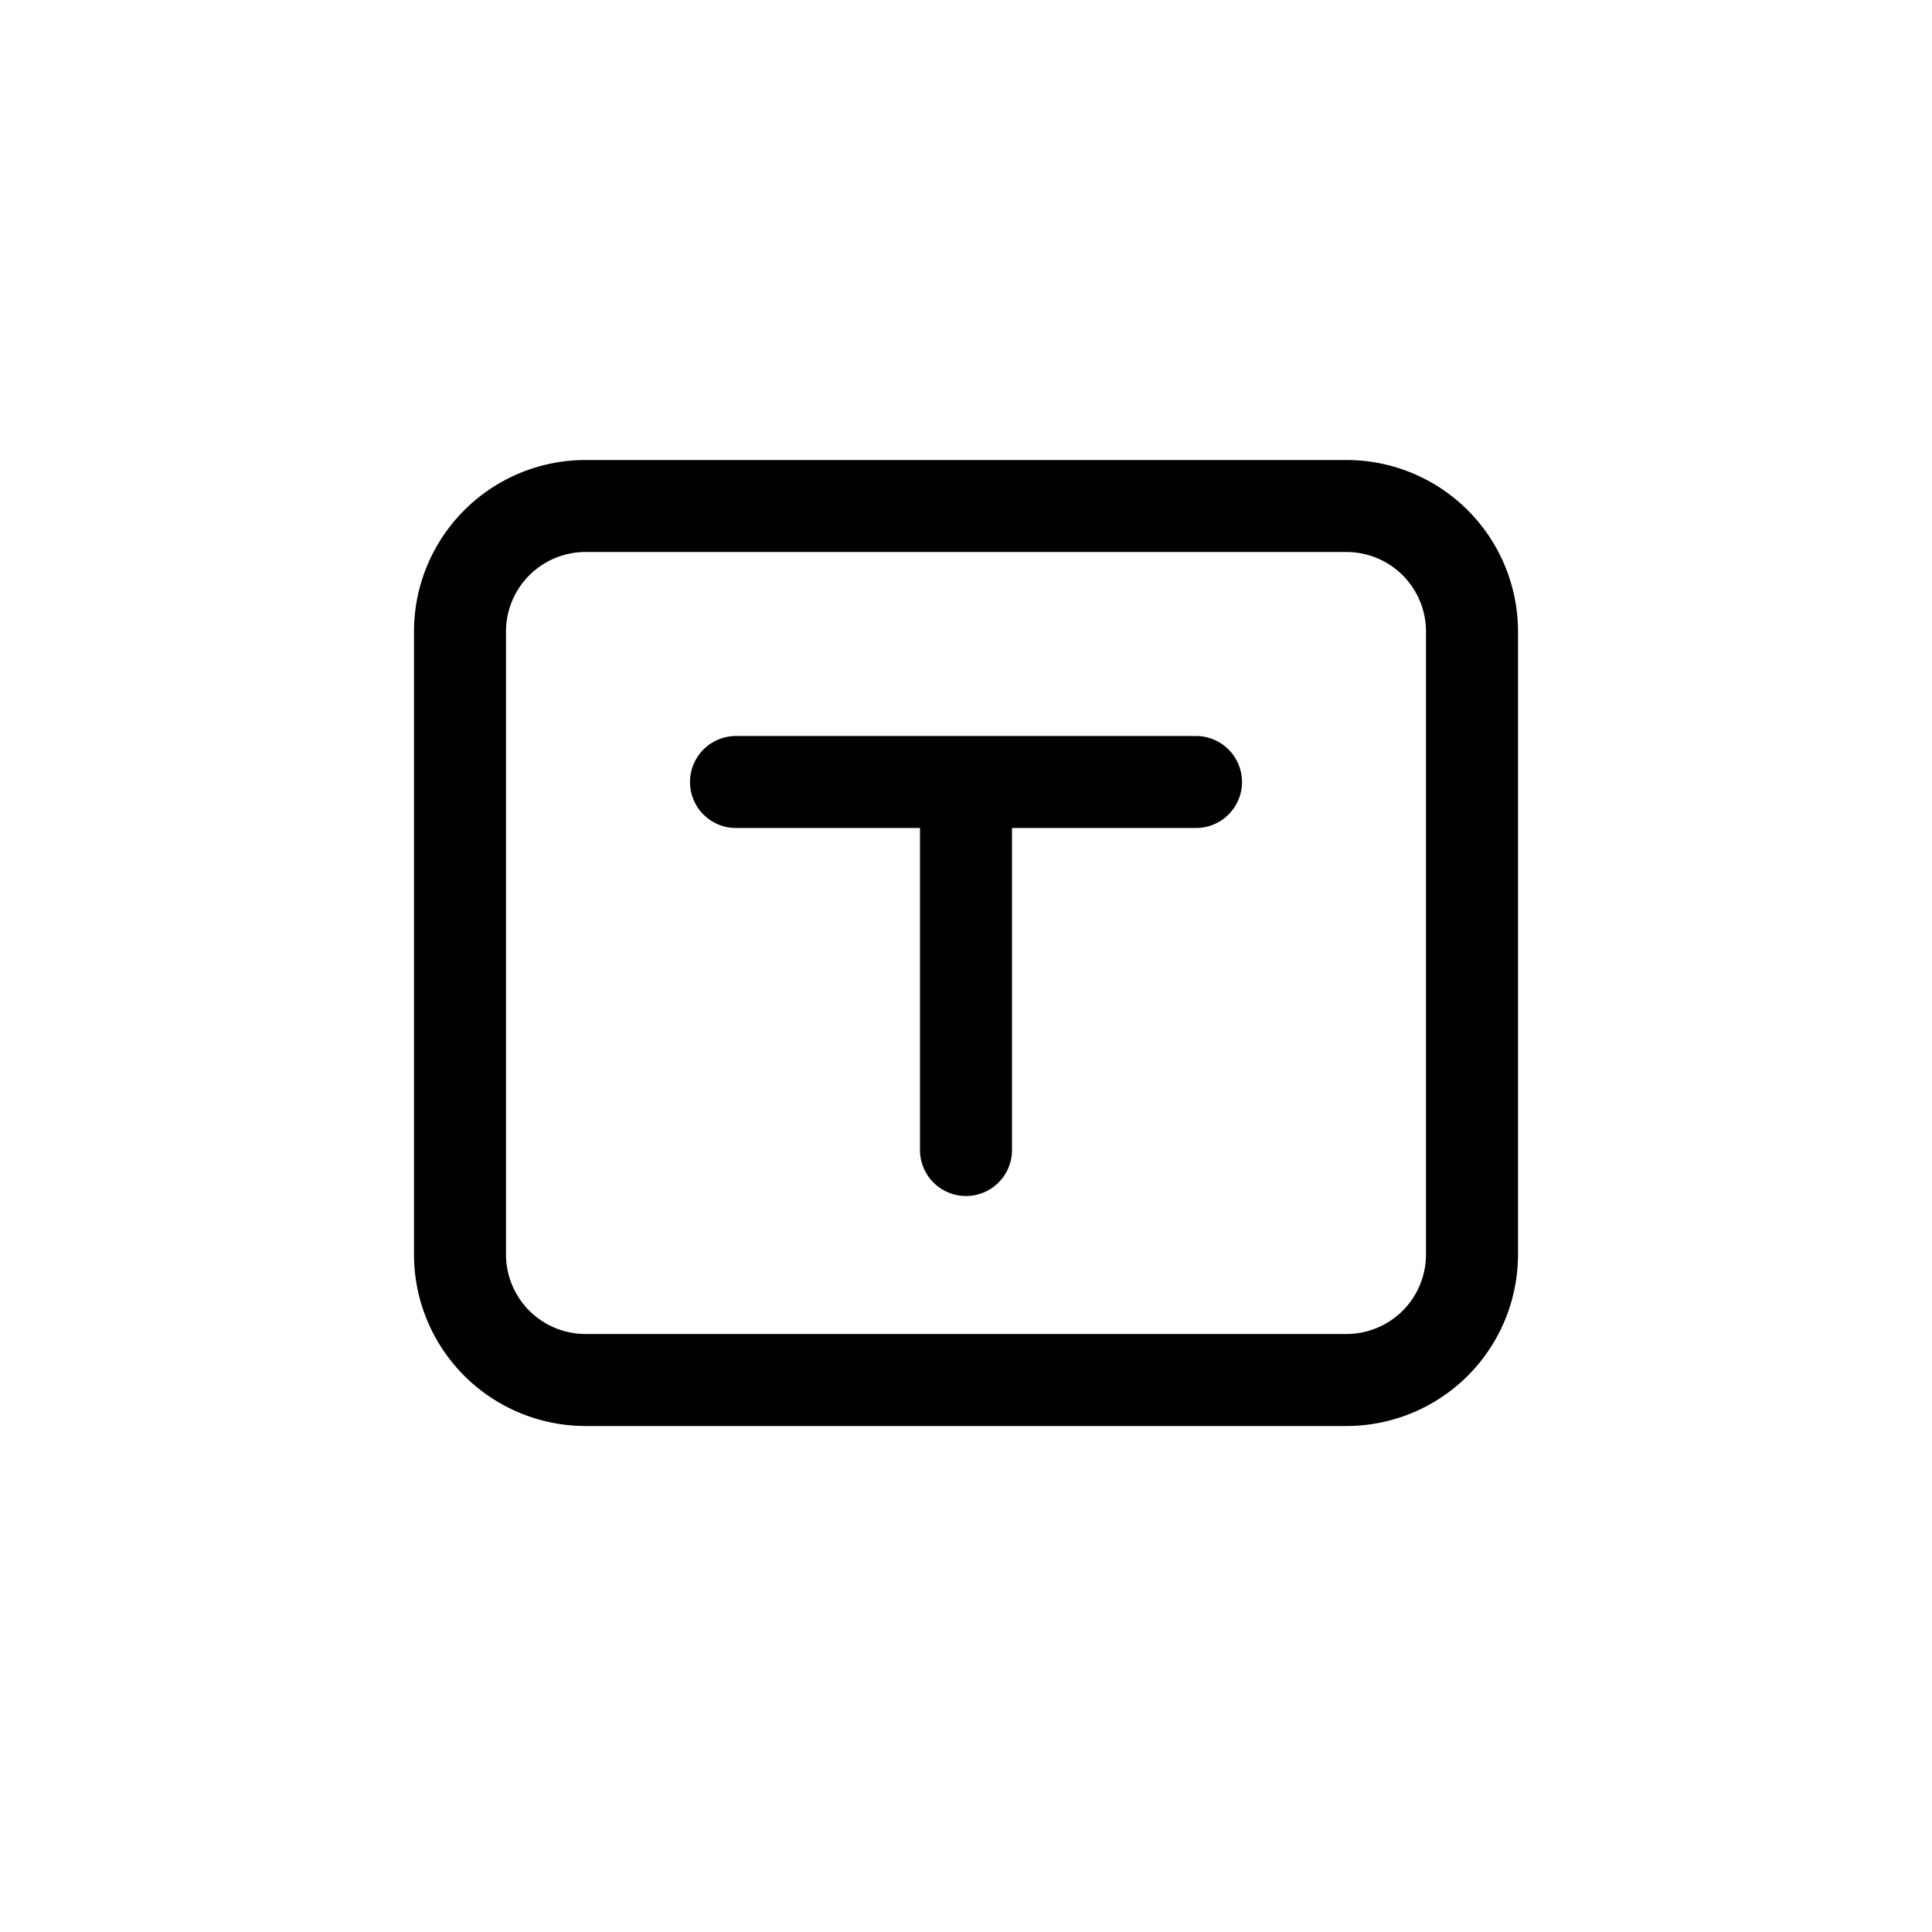 <svg id="图层_1" data-name="图层 1" xmlns="http://www.w3.org/2000/svg" viewBox="0 0 42 42"><title>icon_simpleText</title><path d="M29.25,11A2.73,2.73,0,0,1,32,13.71V27.29h0A2.73,2.73,0,0,1,29.25,30H12.75A2.73,2.73,0,0,1,10,27.29V13.71h0A2.73,2.73,0,0,1,12.75,11ZM16,17H26m-5,0v8" fill="none" stroke="#000" stroke-linecap="round" stroke-linejoin="round" stroke-width="2"/></svg>